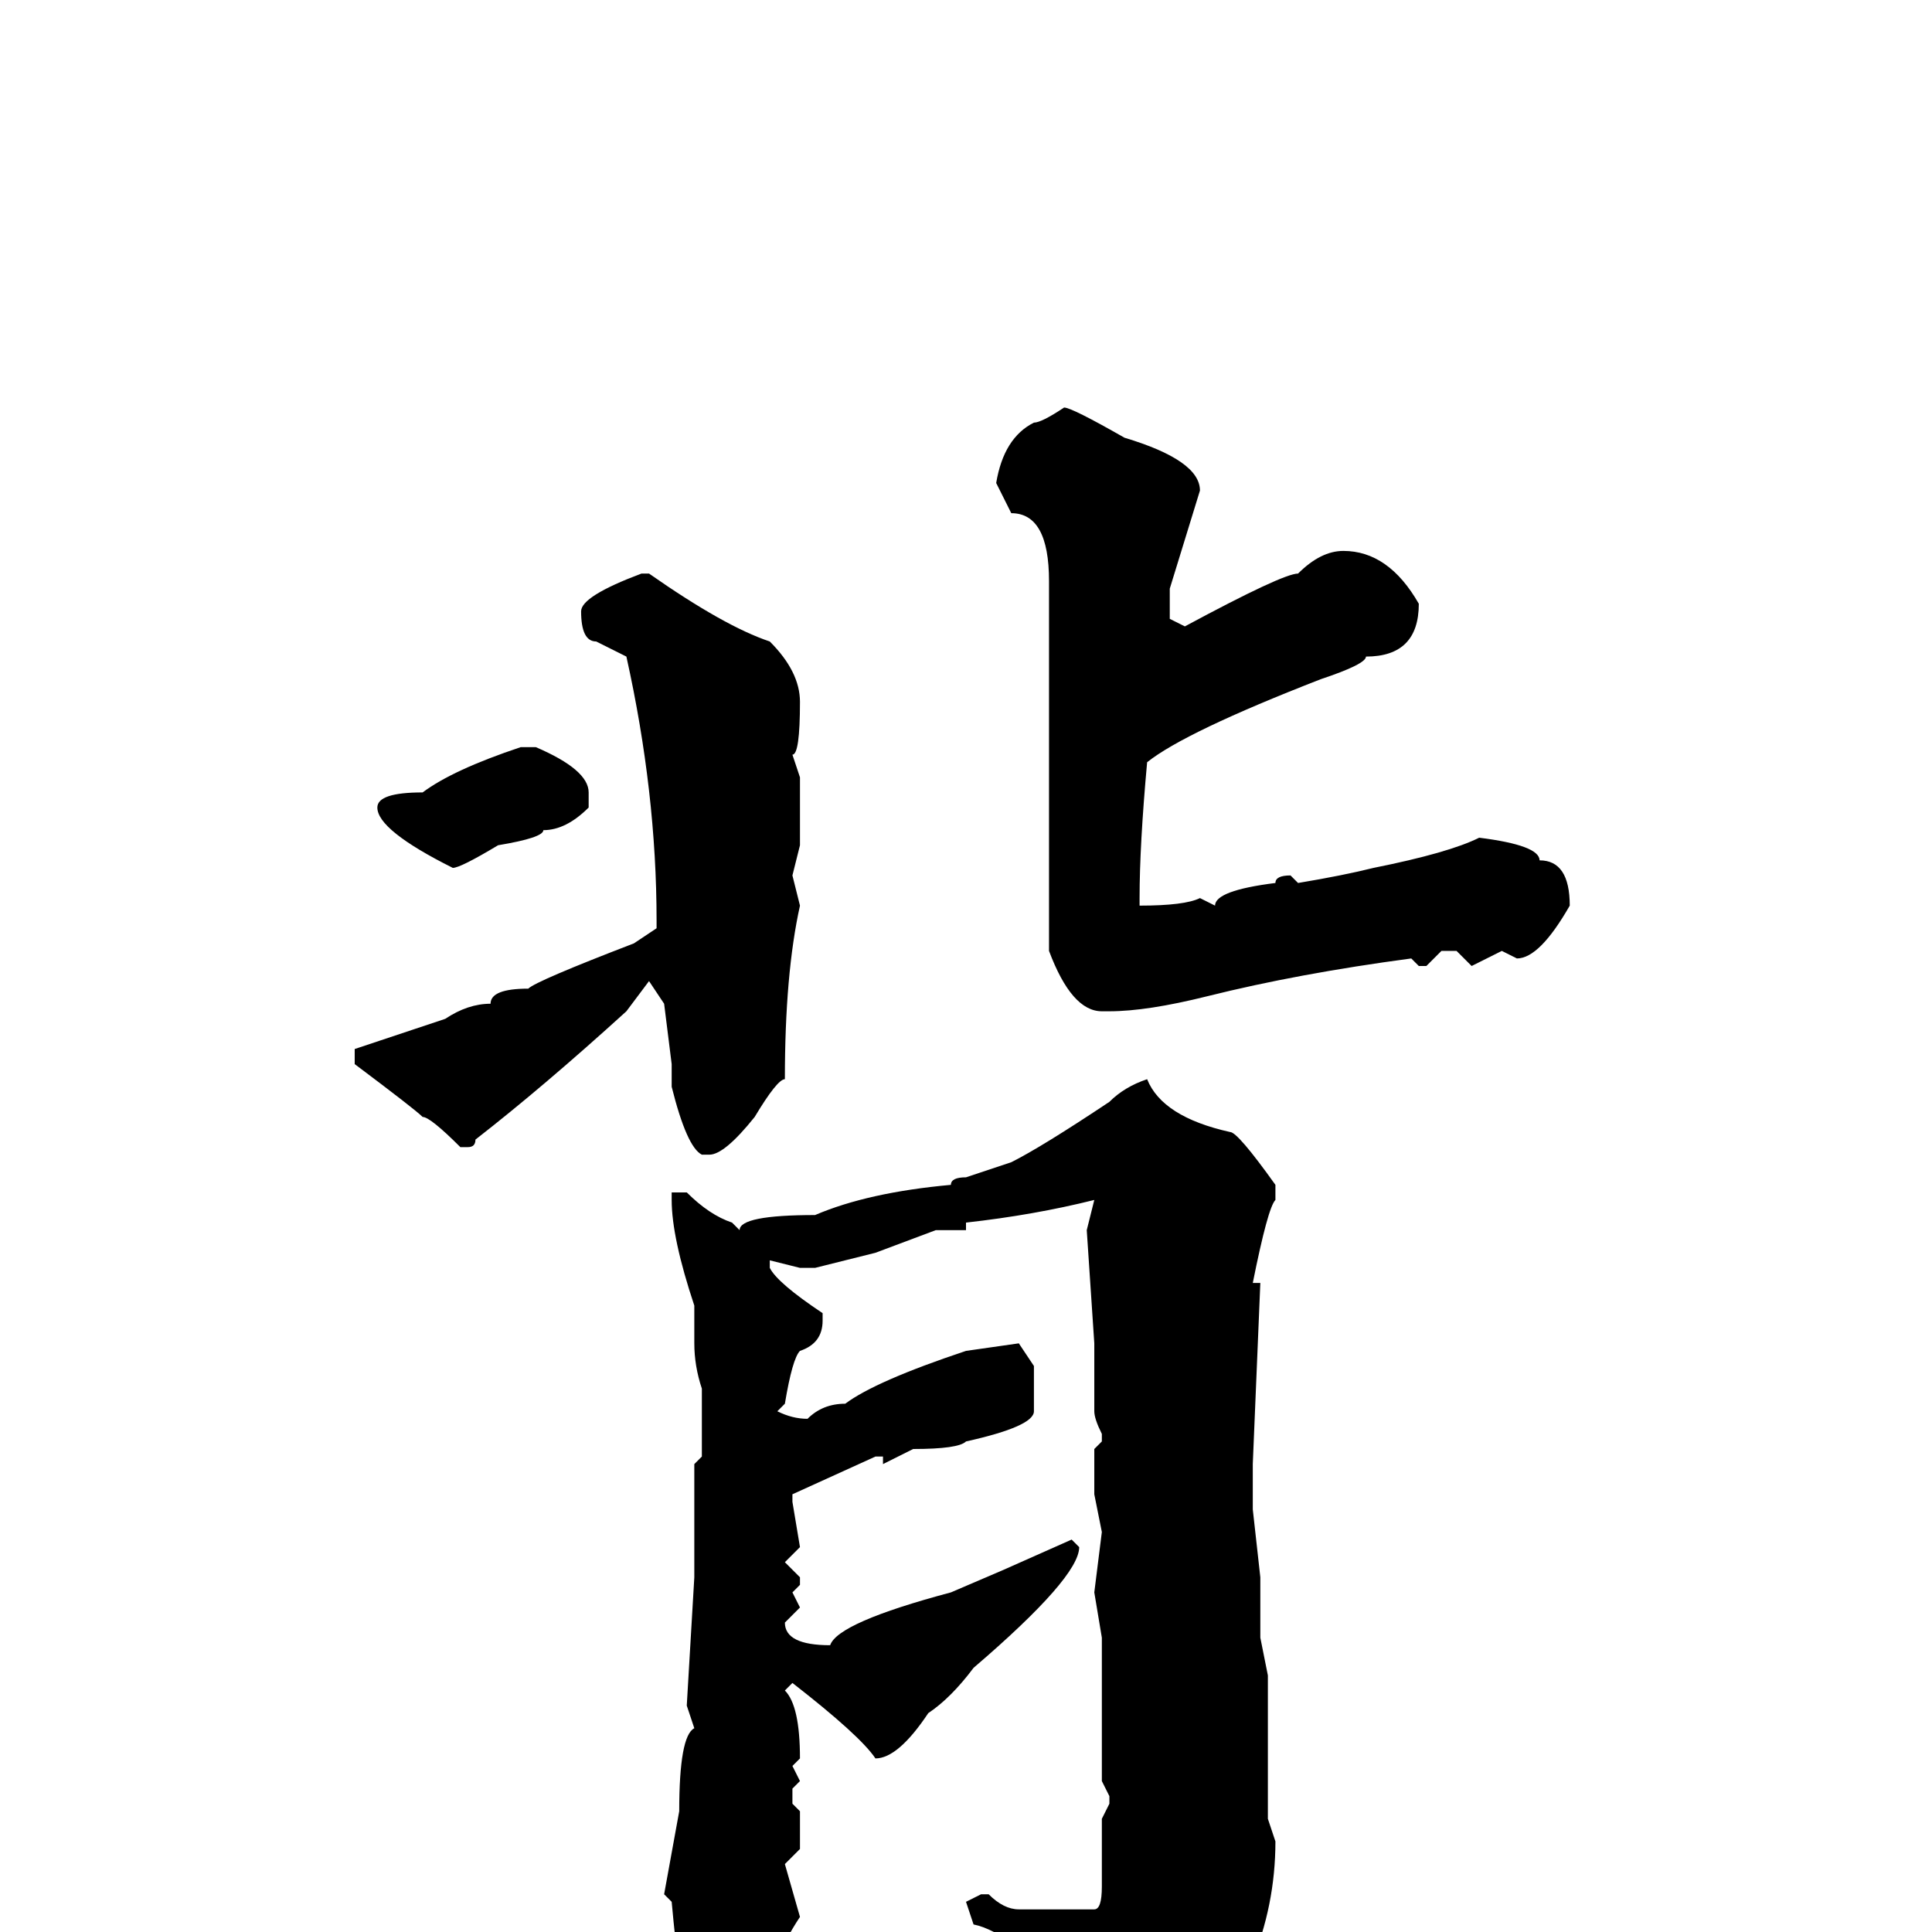 <svg xmlns="http://www.w3.org/2000/svg" viewBox="0 -256 256 256">
	<path fill="#000000" d="M141 -202Q142 -202 149 -198Q159 -195 159 -191L155 -178V-174L157 -173Q170 -180 172 -180Q175 -183 178 -183Q184 -183 188 -176Q188 -169 181 -169Q181 -168 175 -166Q157 -159 152 -155Q151 -144 151 -137V-136Q157 -136 159 -137L161 -136Q161 -138 169 -139Q169 -140 171 -140L172 -139Q178 -140 182 -141Q192 -143 196 -145Q204 -144 204 -142Q208 -142 208 -136Q204 -129 201 -129L199 -130L195 -128L193 -130H191L189 -128H188L187 -129Q172 -127 160 -124Q152 -122 147 -122H146Q142 -122 139 -130V-142V-146V-151V-171V-172V-174V-179Q139 -188 134 -188L132 -192Q133 -198 137 -200Q138 -200 141 -202ZM85 -180H86Q96 -173 102 -171Q106 -167 106 -163Q106 -156 105 -156L106 -153V-144L105 -140L106 -136Q104 -127 104 -113Q103 -113 100 -108Q96 -103 94 -103H93Q91 -104 89 -112V-115L88 -123L86 -126L83 -122Q72 -112 63 -105Q63 -104 62 -104H61Q57 -108 56 -108Q55 -109 47 -115V-117L59 -121Q62 -123 65 -123Q65 -125 70 -125Q71 -126 84 -131L87 -133V-134Q87 -151 83 -169L79 -171Q77 -171 77 -175Q77 -177 85 -180ZM69 -157H71Q78 -154 78 -151V-149Q75 -146 72 -146Q72 -145 66 -144Q61 -141 60 -141Q50 -146 50 -149Q50 -151 56 -151Q60 -154 69 -157ZM152 -113Q154 -108 163 -106Q164 -106 169 -99V-97Q168 -96 166 -86H167L166 -62V-59V-56L167 -47V-39L168 -34V-15L169 -12Q169 5 156 19Q154 22 150 26L148 25V21Q147 14 142 9Q134 0 129 -1L128 -4L130 -5H131Q133 -3 135 -3H138H144H145Q146 -3 146 -6V-7V-9V-10V-15L147 -17V-18L146 -20V-27V-30V-33V-35V-39L145 -45L146 -53L145 -58V-62V-64L146 -65V-66Q145 -68 145 -69V-70V-73V-75V-78L144 -93L145 -97Q137 -95 128 -94V-93H124L116 -90L108 -88H106L102 -89V-88Q103 -86 109 -82V-81Q109 -78 106 -77Q105 -76 104 -70L103 -69Q105 -68 107 -68Q109 -70 112 -70Q116 -73 128 -77L135 -78L137 -75V-69Q137 -67 128 -65Q127 -64 121 -64L117 -62V-63H116L105 -58V-57L106 -51L104 -49L106 -47V-46L105 -45L106 -43L104 -41Q104 -38 110 -38Q111 -41 126 -45L133 -48L142 -52L143 -51Q143 -47 129 -35Q126 -31 123 -29Q119 -23 116 -23Q114 -26 105 -33L104 -32Q106 -30 106 -23L105 -22L106 -20L105 -19V-17L106 -16V-11L104 -9L106 -2Q102 4 101 11Q96 18 94 18Q91 18 89 -4L88 -5L90 -16Q90 -26 92 -27L91 -30L92 -47V-48V-55V-57V-62L93 -63V-67V-72Q92 -75 92 -78V-83Q89 -92 89 -97V-98H91Q94 -95 97 -94L98 -93Q98 -95 108 -95Q115 -98 126 -99Q126 -100 128 -100L134 -102Q138 -104 147 -110Q149 -112 152 -113Z"/>
</svg>